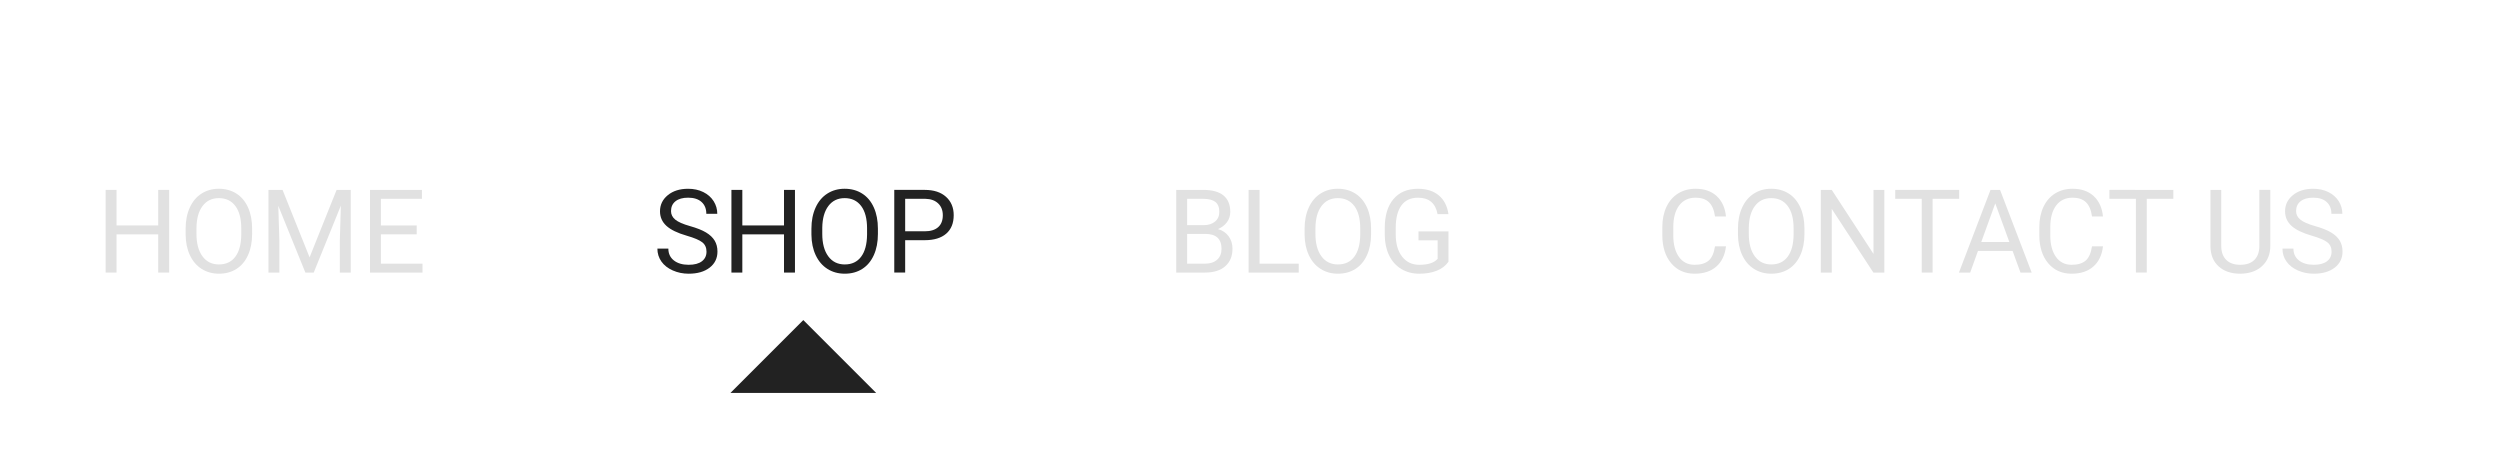 <?xml version="1.0" encoding="utf-8"?>
<!-- Generator: Adobe Illustrator 24.2.0, SVG Export Plug-In . SVG Version: 6.00 Build 0)  -->
<svg version="1.1" id="Layer_1" xmlns="http://www.w3.org/2000/svg" width="430" height="80" xmlns:xlink="http://www.w3.org/1999/xlink" x="0px" y="0px"
	 viewBox="0 0 430 80" style="enable-background:new 0 0 430 80;" xml:space="preserve">
<style type="text/css">
	.st0{fill:#E1E1E1;}
	.st1{fill:#222222;}
</style>
<g>
	<path class="st0" d="M29.097,46.882h-1.885v-6.572h-7.168v6.572h-1.875v-14.219h1.875v6.113
		h7.168v-6.113h1.885V46.882z"/>
	<path class="st0" d="M43.364,40.231c0,1.394-0.234,2.609-0.703,3.647
		c-0.469,1.039-1.133,1.831-1.992,2.378s-1.862,0.82-3.008,0.82
		c-1.12,0-2.113-0.274-2.979-0.825c-0.866-0.55-1.538-1.334-2.017-2.354
		c-0.479-1.019-0.724-2.198-0.737-3.54v-1.025c0-1.367,0.238-2.575,0.713-3.623
		s1.147-1.851,2.017-2.407s1.864-0.835,2.983-0.835
		c1.139,0,2.144,0.275,3.013,0.825s1.538,1.348,2.007,2.393
		s0.703,2.261,0.703,3.647V40.231z M41.499,39.313c0-1.686-0.338-2.98-1.016-3.882
		s-1.625-1.353-2.842-1.353c-1.185,0-2.118,0.451-2.798,1.353
		s-1.03,2.153-1.05,3.755v1.045c0,1.635,0.343,2.919,1.03,3.853
		c0.687,0.935,1.632,1.401,2.837,1.401c1.211,0,2.148-0.44,2.812-1.323
		c0.664-0.882,1.006-2.146,1.025-3.794V39.313z"/>
	<path class="st0" d="M48.599,32.663l4.648,11.602l4.648-11.602h2.432v14.219h-1.875v-5.537
		l0.176-5.977l-4.668,11.514h-1.436l-4.658-11.484l0.186,5.947v5.537h-1.875v-14.219
		H48.599z"/>
	<path class="st0" d="M71.675,40.31h-6.162v5.039h7.158v1.533h-9.033v-14.219h8.936v1.533
		h-7.061v4.58h6.162V40.31z"/>
</g>
<g>
	<path class="st1" d="M118.13,40.544c-1.608-0.462-2.778-1.03-3.511-1.704
		s-1.099-1.505-1.099-2.495c0-1.12,0.448-2.046,1.343-2.778
		s2.059-1.099,3.491-1.099c0.977,0,1.847,0.189,2.612,0.566
		s1.357,0.898,1.777,1.562s0.63,1.39,0.63,2.178h-1.885
		c0-0.862-0.273-1.54-0.82-2.034c-0.547-0.493-1.318-0.74-2.314-0.74
		c-0.924,0-1.646,0.204-2.163,0.611c-0.518,0.408-0.776,0.974-0.776,1.697
		c0,0.581,0.246,1.072,0.737,1.473c0.492,0.401,1.328,0.768,2.51,1.101
		s2.106,0.699,2.773,1.1s1.162,0.868,1.484,1.401
		c0.322,0.534,0.483,1.162,0.483,1.885c0,1.152-0.449,2.075-1.348,2.769
		s-2.1,1.04-3.604,1.04c-0.977,0-1.888-0.187-2.734-0.562
		c-0.846-0.374-1.499-0.887-1.958-1.538c-0.459-0.65-0.688-1.39-0.688-2.217
		h1.885c0,0.859,0.317,1.538,0.952,2.036s1.483,0.747,2.544,0.747
		c0.99,0,1.748-0.201,2.275-0.605c0.527-0.403,0.791-0.953,0.791-1.65
		c0-0.696-0.244-1.235-0.732-1.616S119.413,40.915,118.13,40.544z"/>
	<path class="st1" d="M136.734,46.882h-1.885v-6.572h-7.168v6.572h-1.875v-14.219h1.875v6.113
		h7.168v-6.113h1.885V46.882z"/>
	<path class="st1" d="M151.001,40.231c0,1.394-0.234,2.609-0.703,3.647
		c-0.469,1.039-1.133,1.831-1.992,2.378s-1.862,0.82-3.008,0.82
		c-1.12,0-2.113-0.274-2.979-0.825c-0.866-0.55-1.538-1.334-2.017-2.354
		c-0.479-1.019-0.724-2.198-0.737-3.54v-1.025c0-1.367,0.238-2.575,0.713-3.623
		s1.147-1.851,2.017-2.407s1.864-0.835,2.983-0.835
		c1.139,0,2.144,0.275,3.013,0.825s1.538,1.348,2.007,2.393
		s0.703,2.261,0.703,3.647V40.231z M149.136,39.313c0-1.686-0.338-2.98-1.016-3.882
		s-1.625-1.353-2.842-1.353c-1.185,0-2.118,0.451-2.798,1.353
		s-1.03,2.153-1.05,3.755v1.045c0,1.635,0.343,2.919,1.03,3.853
		c0.687,0.935,1.632,1.401,2.837,1.401c1.211,0,2.148-0.44,2.812-1.323
		c0.664-0.882,1.006-2.146,1.025-3.794V39.313z"/>
	<path class="st1" d="M155.689,41.315v5.566h-1.875v-14.219h5.244
		c1.556,0,2.775,0.397,3.657,1.191s1.323,1.846,1.323,3.154
		c0,1.38-0.431,2.443-1.294,3.188s-2.098,1.118-3.706,1.118H155.689z
		 M155.689,39.782h3.369c1.002,0,1.771-0.236,2.305-0.709
		c0.534-0.473,0.801-1.156,0.801-2.05c0-0.848-0.267-1.526-0.801-2.035
		s-1.266-0.773-2.197-0.792h-3.477V39.782z"/>
</g>
<g>
	<path class="st0" d="M296.869,42.37c-0.176,1.504-0.73,2.665-1.665,3.481
		c-0.934,0.817-2.176,1.226-3.726,1.226c-1.68,0-3.025-0.602-4.038-1.807
		c-1.012-1.204-1.519-2.815-1.519-4.834v-1.367c0-1.322,0.236-2.484,0.708-3.486
		c0.473-1.002,1.142-1.772,2.007-2.31c0.866-0.537,1.869-0.806,3.008-0.806
		c1.511,0,2.722,0.421,3.633,1.265c0.912,0.843,1.442,2.01,1.592,3.501h-1.885
		c-0.162-1.136-0.516-1.959-1.06-2.468c-0.543-0.509-1.304-0.764-2.28-0.764
		c-1.197,0-2.137,0.443-2.817,1.329c-0.68,0.887-1.021,2.147-1.021,3.783v1.378
		c0,1.544,0.322,2.773,0.967,3.685s1.547,1.368,2.705,1.368
		c1.042,0,1.841-0.235,2.397-0.708c0.557-0.472,0.927-1.294,1.108-2.466H296.869z"
		/>
	<path class="st0" d="M310.365,40.231c0,1.394-0.234,2.609-0.703,3.647
		c-0.469,1.039-1.133,1.831-1.992,2.378s-1.861,0.82-3.008,0.82
		c-1.119,0-2.112-0.274-2.979-0.825c-0.865-0.55-1.538-1.334-2.017-2.354
		c-0.479-1.019-0.724-2.198-0.737-3.54v-1.025c0-1.367,0.238-2.575,0.713-3.623
		c0.476-1.048,1.147-1.851,2.017-2.407s1.864-0.835,2.983-0.835
		c1.14,0,2.144,0.275,3.013,0.825s1.538,1.348,2.007,2.393
		s0.703,2.261,0.703,3.647V40.231z M308.5,39.313c0-1.686-0.338-2.98-1.016-3.882
		c-0.677-0.902-1.624-1.353-2.842-1.353c-1.185,0-2.117,0.451-2.798,1.353
		c-0.68,0.902-1.03,2.153-1.05,3.755v1.045c0,1.635,0.344,2.919,1.03,3.853
		c0.688,0.935,1.633,1.401,2.837,1.401c1.211,0,2.148-0.44,2.812-1.323
		c0.664-0.882,1.006-2.146,1.025-3.794V39.313z"/>
	<path class="st0" d="M324.105,46.882h-1.885L315.062,35.925v10.957h-1.885v-14.219H315.062
		l7.178,11.006V32.663h1.865V46.882z"/>
	<path class="st0" d="M336.977,34.196H332.406v12.686h-1.865V34.196h-4.561v-1.533h10.996
		V34.196z"/>
	<path class="st0" d="M346.166,43.161h-5.957l-1.338,3.721H336.938l5.43-14.219h1.641
		l5.439,14.219h-1.924L346.166,43.161z M340.775,41.628h4.834l-2.422-6.65
		L340.775,41.628z"/>
	<path class="st0" d="M361.713,42.37c-0.176,1.504-0.73,2.665-1.665,3.481
		c-0.934,0.817-2.176,1.226-3.726,1.226c-1.68,0-3.025-0.602-4.038-1.807
		c-1.012-1.204-1.519-2.815-1.519-4.834v-1.367c0-1.322,0.236-2.484,0.708-3.486
		c0.473-1.002,1.142-1.772,2.007-2.31c0.866-0.537,1.869-0.806,3.008-0.806
		c1.511,0,2.722,0.421,3.633,1.265c0.912,0.843,1.442,2.01,1.592,3.501h-1.885
		c-0.162-1.136-0.516-1.959-1.06-2.468c-0.543-0.509-1.304-0.764-2.28-0.764
		c-1.197,0-2.137,0.443-2.817,1.329c-0.68,0.887-1.021,2.147-1.021,3.783v1.378
		c0,1.544,0.322,2.773,0.967,3.685s1.547,1.368,2.705,1.368
		c1.042,0,1.841-0.235,2.397-0.708c0.557-0.472,0.927-1.294,1.108-2.466H361.713z"
		/>
	<path class="st0" d="M373.812,34.196h-4.57v12.686h-1.865V34.196h-4.561v-1.533H373.812V34.196
		z"/>
	<path class="st0" d="M390.492,32.663v9.668c-0.007,1.342-0.428,2.438-1.265,3.291
		c-0.837,0.854-1.971,1.332-3.403,1.436l-0.498,0.02
		c-1.556,0-2.796-0.42-3.721-1.26s-1.394-1.995-1.406-3.467v-9.688h1.855v9.629
		c0,1.029,0.283,1.828,0.85,2.397c0.566,0.57,1.374,0.854,2.422,0.854
		c1.062,0,1.873-0.283,2.437-0.85s0.845-1.363,0.845-2.393v-9.639H390.492z"/>
	<path class="st0" d="M397.641,40.544c-1.608-0.462-2.778-1.03-3.511-1.704
		s-1.099-1.505-1.099-2.495c0-1.12,0.447-2.046,1.343-2.778
		s2.059-1.099,3.491-1.099c0.977,0,1.848,0.189,2.612,0.566
		s1.357,0.898,1.777,1.562s0.63,1.39,0.63,2.178H401
		c0-0.862-0.273-1.54-0.82-2.034c-0.547-0.493-1.318-0.74-2.314-0.74
		c-0.925,0-1.646,0.204-2.163,0.611c-0.518,0.408-0.776,0.974-0.776,1.697
		c0,0.581,0.246,1.072,0.737,1.473c0.491,0.401,1.328,0.768,2.51,1.101
		s2.106,0.699,2.773,1.1s1.162,0.868,1.484,1.401
		c0.322,0.534,0.483,1.162,0.483,1.885c0,1.152-0.449,2.075-1.348,2.769
		s-2.1,1.04-3.604,1.04c-0.977,0-1.888-0.187-2.734-0.562
		c-0.847-0.374-1.499-0.887-1.958-1.538c-0.459-0.65-0.688-1.39-0.688-2.217
		h1.885c0,0.859,0.317,1.538,0.952,2.036s1.482,0.747,2.544,0.747
		c0.989,0,1.748-0.201,2.275-0.605c0.527-0.403,0.791-0.953,0.791-1.65
		c0-0.696-0.244-1.235-0.732-1.616S398.923,40.915,397.641,40.544z"/>
</g>
<g>
	<path class="st0" d="M202.31,46.882v-14.219h4.648c1.543,0,2.704,0.319,3.481,0.957
		s1.167,1.582,1.167,2.832c0,0.664-0.189,1.251-0.566,1.763
		s-0.892,0.907-1.543,1.187c0.768,0.215,1.375,0.624,1.821,1.226
		c0.446,0.603,0.669,1.32,0.669,2.153c0,1.276-0.414,2.279-1.24,3.008
		c-0.827,0.729-1.996,1.094-3.506,1.094H202.31z M204.185,38.728h2.832
		c0.82,0,1.476-0.206,1.968-0.616c0.492-0.411,0.737-0.969,0.737-1.674
		c0-0.783-0.228-1.352-0.684-1.708c-0.456-0.355-1.149-0.533-2.08-0.533h-2.773
		V38.728z M204.185,40.231v5.117h3.096c0.873,0,1.561-0.226,2.065-0.679
		c0.504-0.452,0.757-1.075,0.757-1.87c0-1.712-0.931-2.568-2.793-2.568H204.185z"
		/>
	<path class="st0" d="M216.646,45.349h6.738v1.533h-8.624v-14.219h1.885V45.349z"/>
	<path class="st0" d="M235.826,40.231c0,1.394-0.234,2.609-0.703,3.647
		c-0.469,1.039-1.133,1.831-1.992,2.378s-1.862,0.82-3.008,0.82
		c-1.12,0-2.113-0.274-2.979-0.825c-0.866-0.55-1.538-1.334-2.017-2.354
		c-0.479-1.019-0.725-2.198-0.737-3.54v-1.025c0-1.367,0.237-2.575,0.713-3.623
		c0.475-1.048,1.147-1.851,2.017-2.407s1.863-0.835,2.983-0.835
		c1.139,0,2.144,0.275,3.013,0.825s1.538,1.348,2.007,2.393
		s0.703,2.261,0.703,3.647V40.231z M233.961,39.313c0-1.686-0.339-2.98-1.016-3.882
		c-0.678-0.902-1.625-1.353-2.842-1.353c-1.186,0-2.118,0.451-2.798,1.353
		c-0.681,0.902-1.03,2.153-1.05,3.755v1.045c0,1.635,0.343,2.919,1.03,3.853
		c0.687,0.935,1.632,1.401,2.837,1.401c1.211,0,2.148-0.44,2.812-1.323
		c0.664-0.882,1.006-2.146,1.025-3.794V39.313z"/>
	<path class="st0" d="M249.137,45.017c-0.482,0.69-1.154,1.206-2.017,1.548
		c-0.863,0.342-1.867,0.513-3.013,0.513c-1.159,0-2.188-0.271-3.086-0.815
		c-0.898-0.543-1.594-1.316-2.085-2.319c-0.492-1.002-0.744-2.164-0.757-3.486
		v-1.24c0-2.142,0.499-3.802,1.499-4.98c0.999-1.178,2.403-1.768,4.214-1.768
		c1.484,0,2.679,0.379,3.584,1.138c0.904,0.758,1.458,1.834,1.66,3.228h-1.875
		c-0.352-1.888-1.472-2.832-3.359-2.832c-1.257,0-2.209,0.441-2.856,1.324
		c-0.648,0.883-0.976,2.162-0.981,3.836v1.163c0,1.596,0.364,2.866,1.094,3.807
		c0.729,0.941,1.715,1.412,2.959,1.412c0.703,0,1.318-0.077,1.846-0.233
		s0.963-0.419,1.309-0.789v-3.187h-3.291v-1.533h5.156V45.017z"/>
</g>
<polygon class="st1" points="150.706,67.588 125.634,67.588 138.17,55.052 "/>
</svg>
